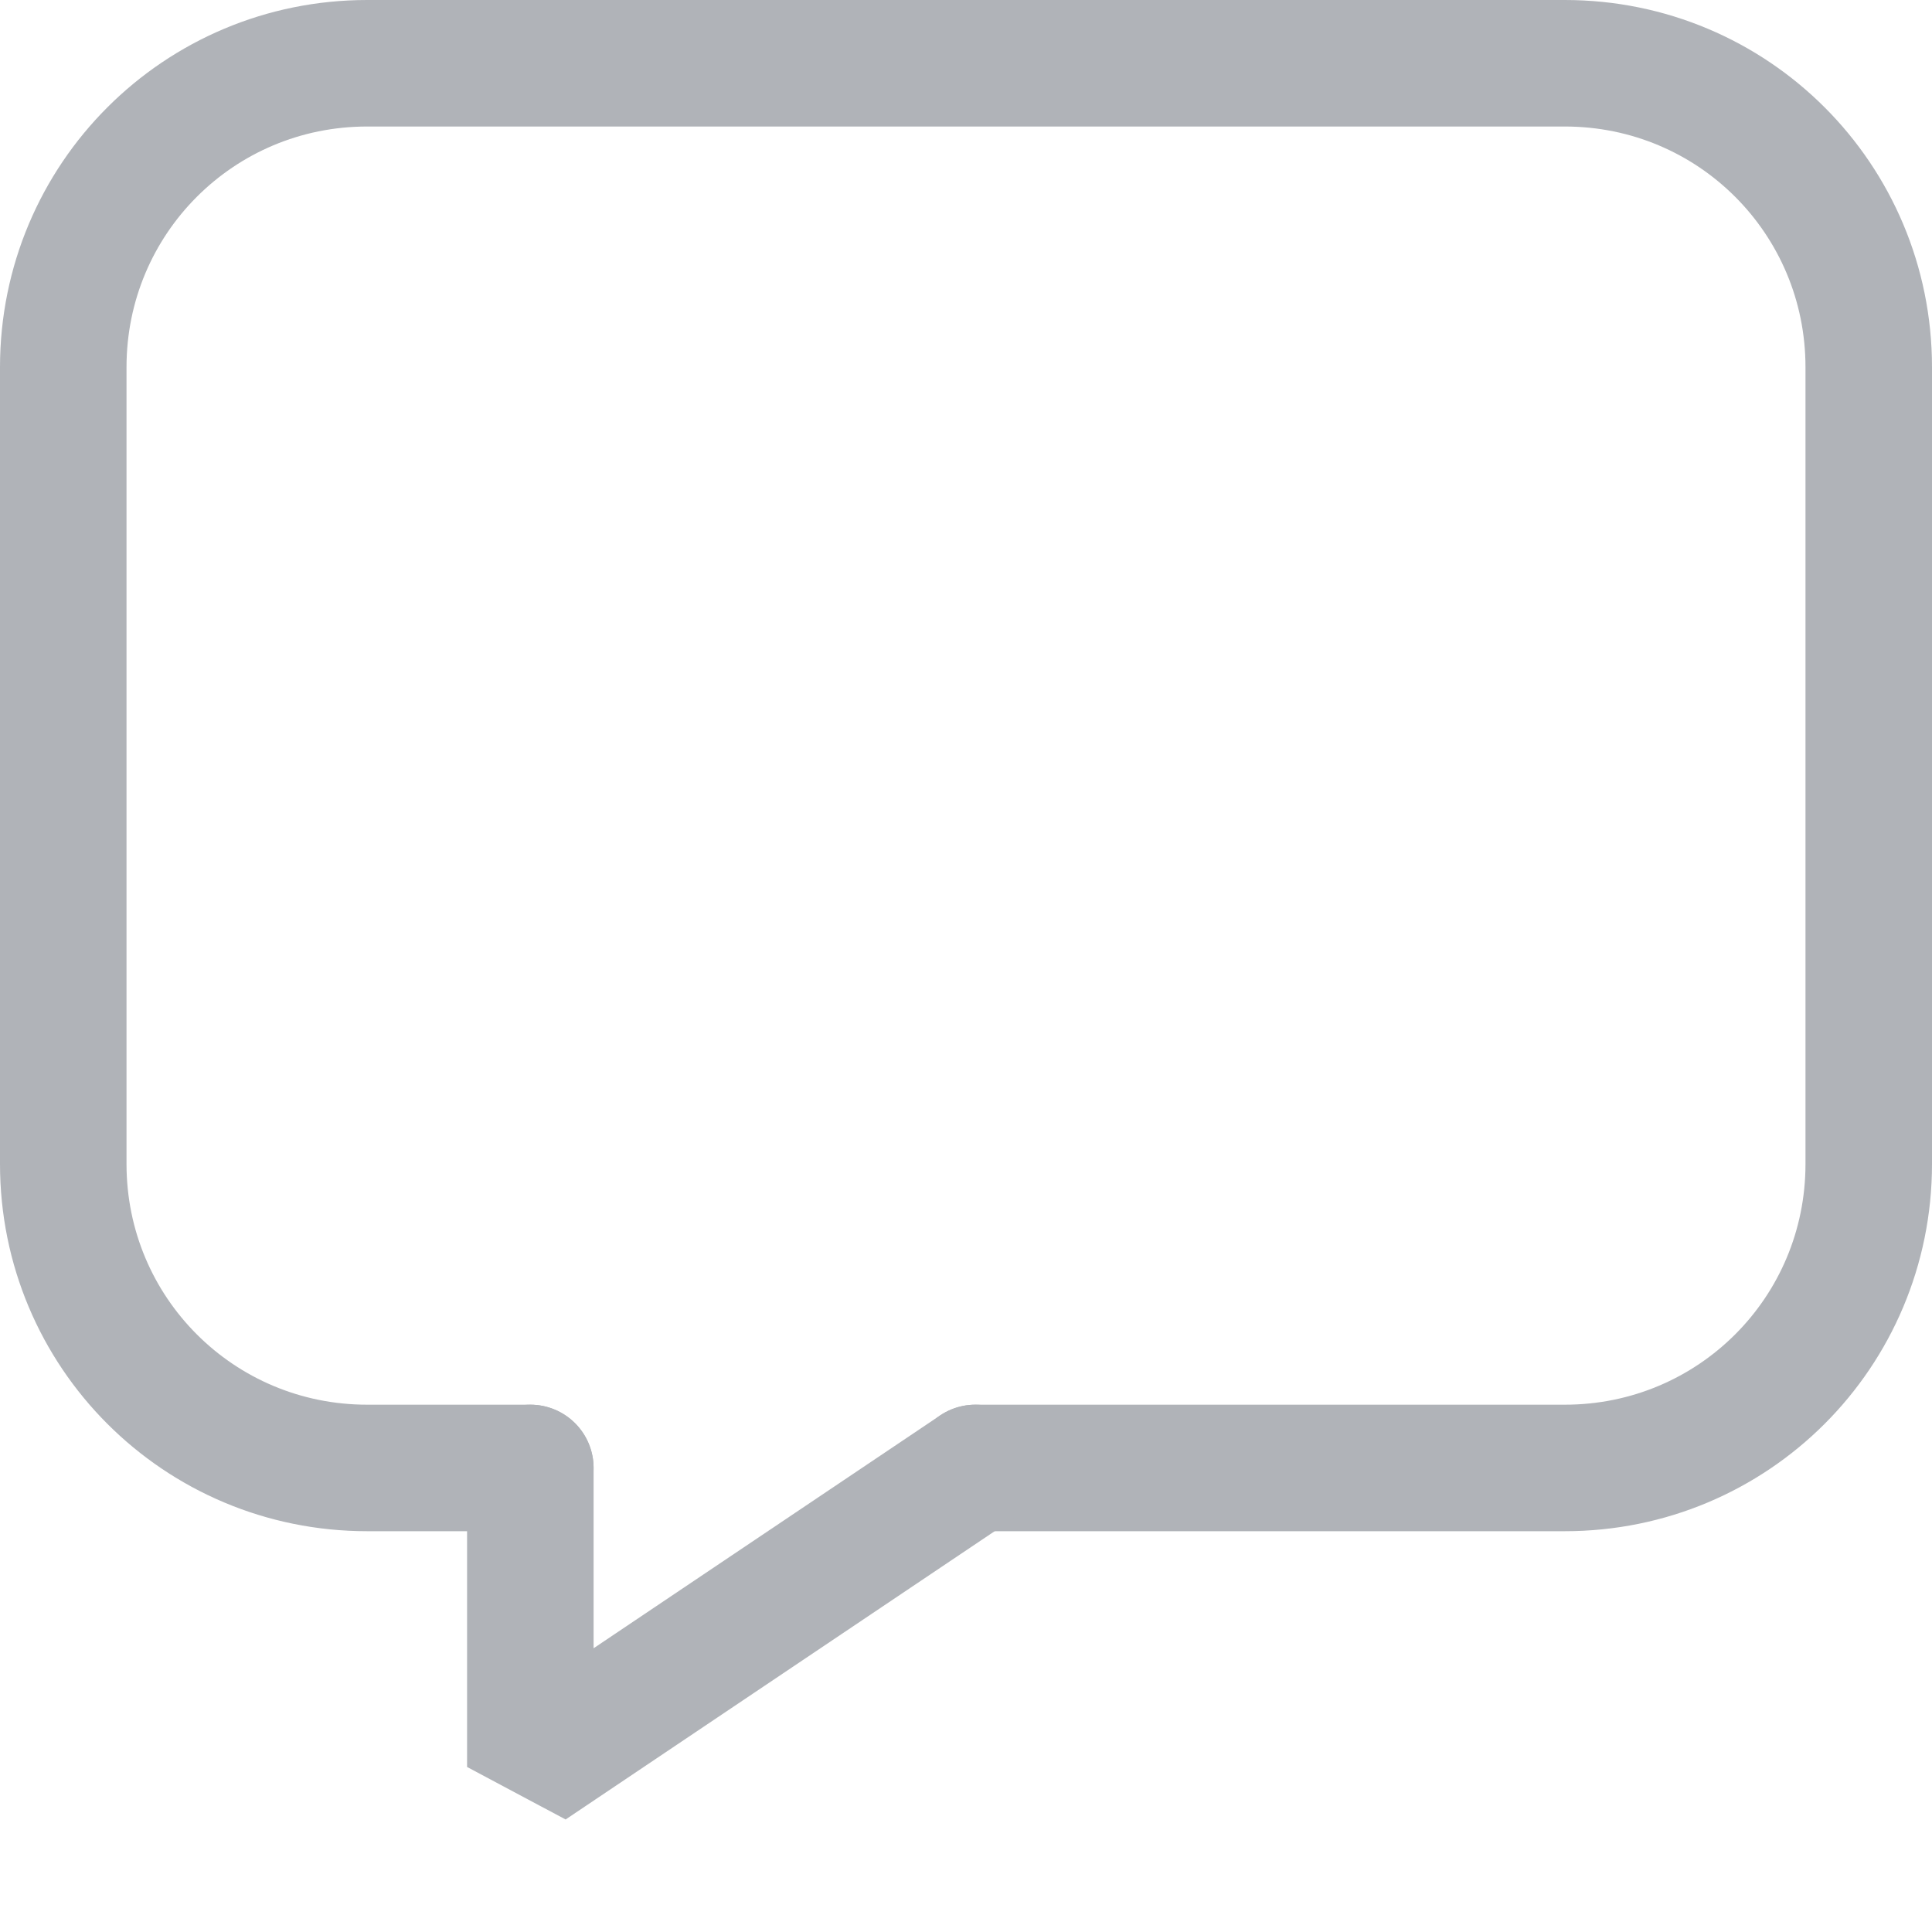 <?xml version="1.0" encoding="UTF-8" standalone="no"?>
<!-- Created with Inkscape (http://www.inkscape.org/) -->

<svg
   width="120"
   height="120"
   viewBox="0 0 120 120"
   version="1.1"
   id="svg5"
   sodipodi:docname="comment.svg"
   inkscape:version="1.1.2 (b8e25be833, 2022-02-05)"
   xmlns:inkscape="http://www.inkscape.org/namespaces/inkscape"
   xmlns:sodipodi="http://sodipodi.sourceforge.net/DTD/sodipodi-0.dtd"
   xmlns="http://www.w3.org/2000/svg"
   xmlns:svg="http://www.w3.org/2000/svg">
  <sodipodi:namedview
     id="namedview7"
     pagecolor="#505050"
     bordercolor="#eeeeee"
     borderopacity="1"
     inkscape:pageshadow="0"
     inkscape:pageopacity="0"
     inkscape:pagecheckerboard="0"
     inkscape:document-units="px"
     showgrid="false"
     inkscape:zoom="1.5520833"
     inkscape:cx="270.92618"
     inkscape:cy="-43.489934"
     inkscape:window-width="1920"
     inkscape:window-height="1051"
     inkscape:window-x="-9"
     inkscape:window-y="-9"
     inkscape:window-maximized="1"
     inkscape:current-layer="layer1" />
  <defs
     id="defs2">
    <inkscape:path-effect
       effect="spiro"
       id="path-effect3053"
       is_visible="true"
       lpeversion="1" />
    <inkscape:path-effect
       effect="spiro"
       id="path-effect2456"
       is_visible="true"
       lpeversion="1" />
    <inkscape:path-effect
       effect="spiro"
       id="path-effect2452"
       is_visible="true"
       lpeversion="1" />
    <inkscape:path-effect
       effect="spiro"
       id="path-effect2448"
       is_visible="true"
       lpeversion="1" />
    <inkscape:path-effect
       effect="spiro"
       id="path-effect2444"
       is_visible="true"
       lpeversion="1" />
    <inkscape:path-effect
       effect="spiro"
       id="path-effect2440"
       is_visible="true"
       lpeversion="1" />
    <inkscape:path-effect
       effect="spiro"
       id="path-effect2436"
       is_visible="true"
       lpeversion="1" />
    <inkscape:path-effect
       effect="spiro"
       id="path-effect1580"
       is_visible="true"
       lpeversion="1" />
    <inkscape:path-effect
       effect="spiro"
       id="path-effect1463"
       is_visible="true"
       lpeversion="1" />
    <inkscape:path-effect
       effect="spiro"
       id="path-effect1346"
       is_visible="true"
       lpeversion="1" />
    <inkscape:path-effect
       effect="spiro"
       id="path-effect1149"
       is_visible="true"
       lpeversion="1" />
  </defs>
  <g
     inkscape:label="Layer 1"
     inkscape:groupmode="layer"
     id="layer1">
    <path
       id="rect3336"
       style="fill:none;stroke:#b0b3b8;stroke-width:7.858;stroke-linecap:round;stroke-linejoin:bevel;stroke-miterlimit:4;stroke-dasharray:none"
       d="M 32.94,91.177 H 22.809 c -10.46,0 -18.88,-8.421 -18.88,-18.88 V 22.809 c 0,-10.46 8.421,-18.88 18.88,-18.88 h 74.382 c 10.46,0 18.88,8.421 18.88,18.88 v 49.488 c 0,10.46 -8.421,18.88 -18.88,18.88 H 60.583"
       sodipodi:nodetypes="cssssssssc" />
    <path
       style="fill:none;stroke:#b0b3b8;stroke-width:7.858;stroke-linecap:round;stroke-linejoin:bevel;stroke-miterlimit:4;stroke-dasharray:none"
       d="M 32.94,91.177 V 109.75 L 60.583,91.177"
       id="path5909" />
  </g>
</svg>
